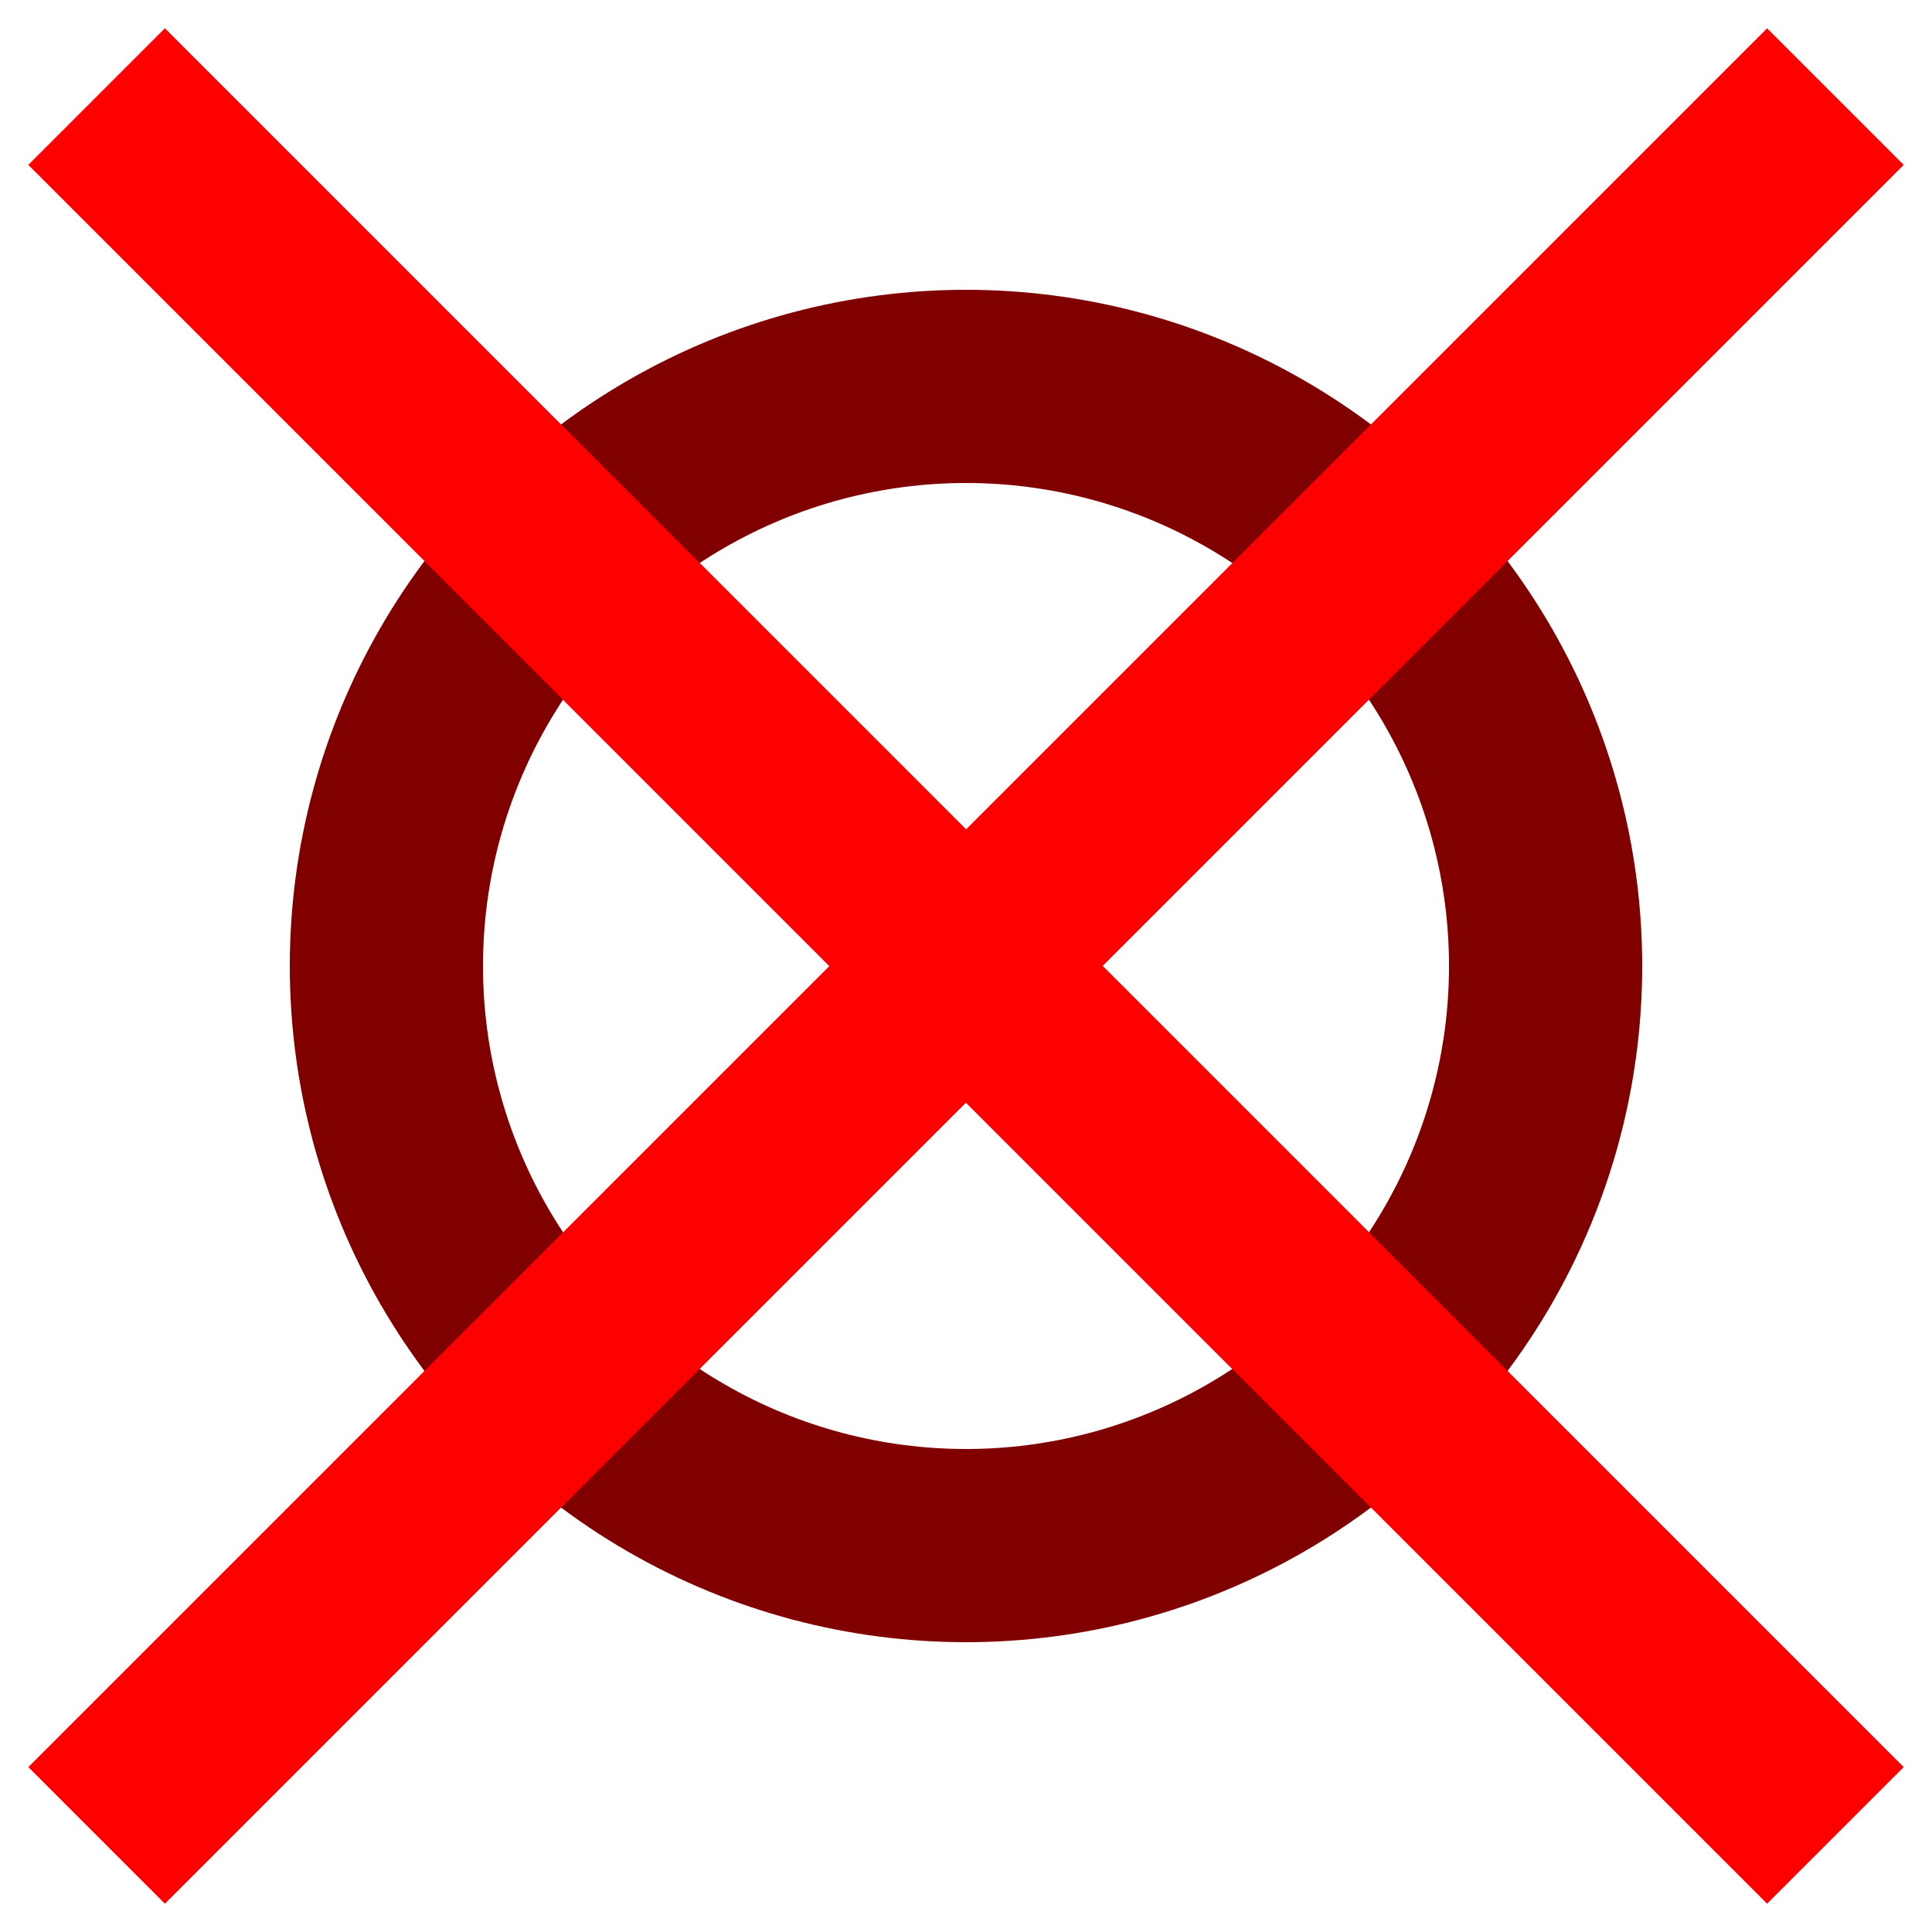 <?xml version="1.0" encoding="UTF-8" standalone="no"?>
<!DOCTYPE svg PUBLIC "-//W3C//DTD SVG 1.1//EN" "http://www.w3.org/Graphics/SVG/1.1/DTD/svg11.dtd">
<svg width="100" height="100" xmlns="http://www.w3.org/2000/svg">
    <g stroke="red" stroke-width="10" fill-opacity="0">
        <g stroke="maroon">
            <circle cx="50" cy="50" r="30" />
            <line x1="30" x2="70" y1="30" y2="70" />
        </g>
        <line x1="5" x2="95" y1="5" y2="95"></line>
        <line x1="95" x2="5" y1="5" y2="95"></line>
        
    </g>
</svg>